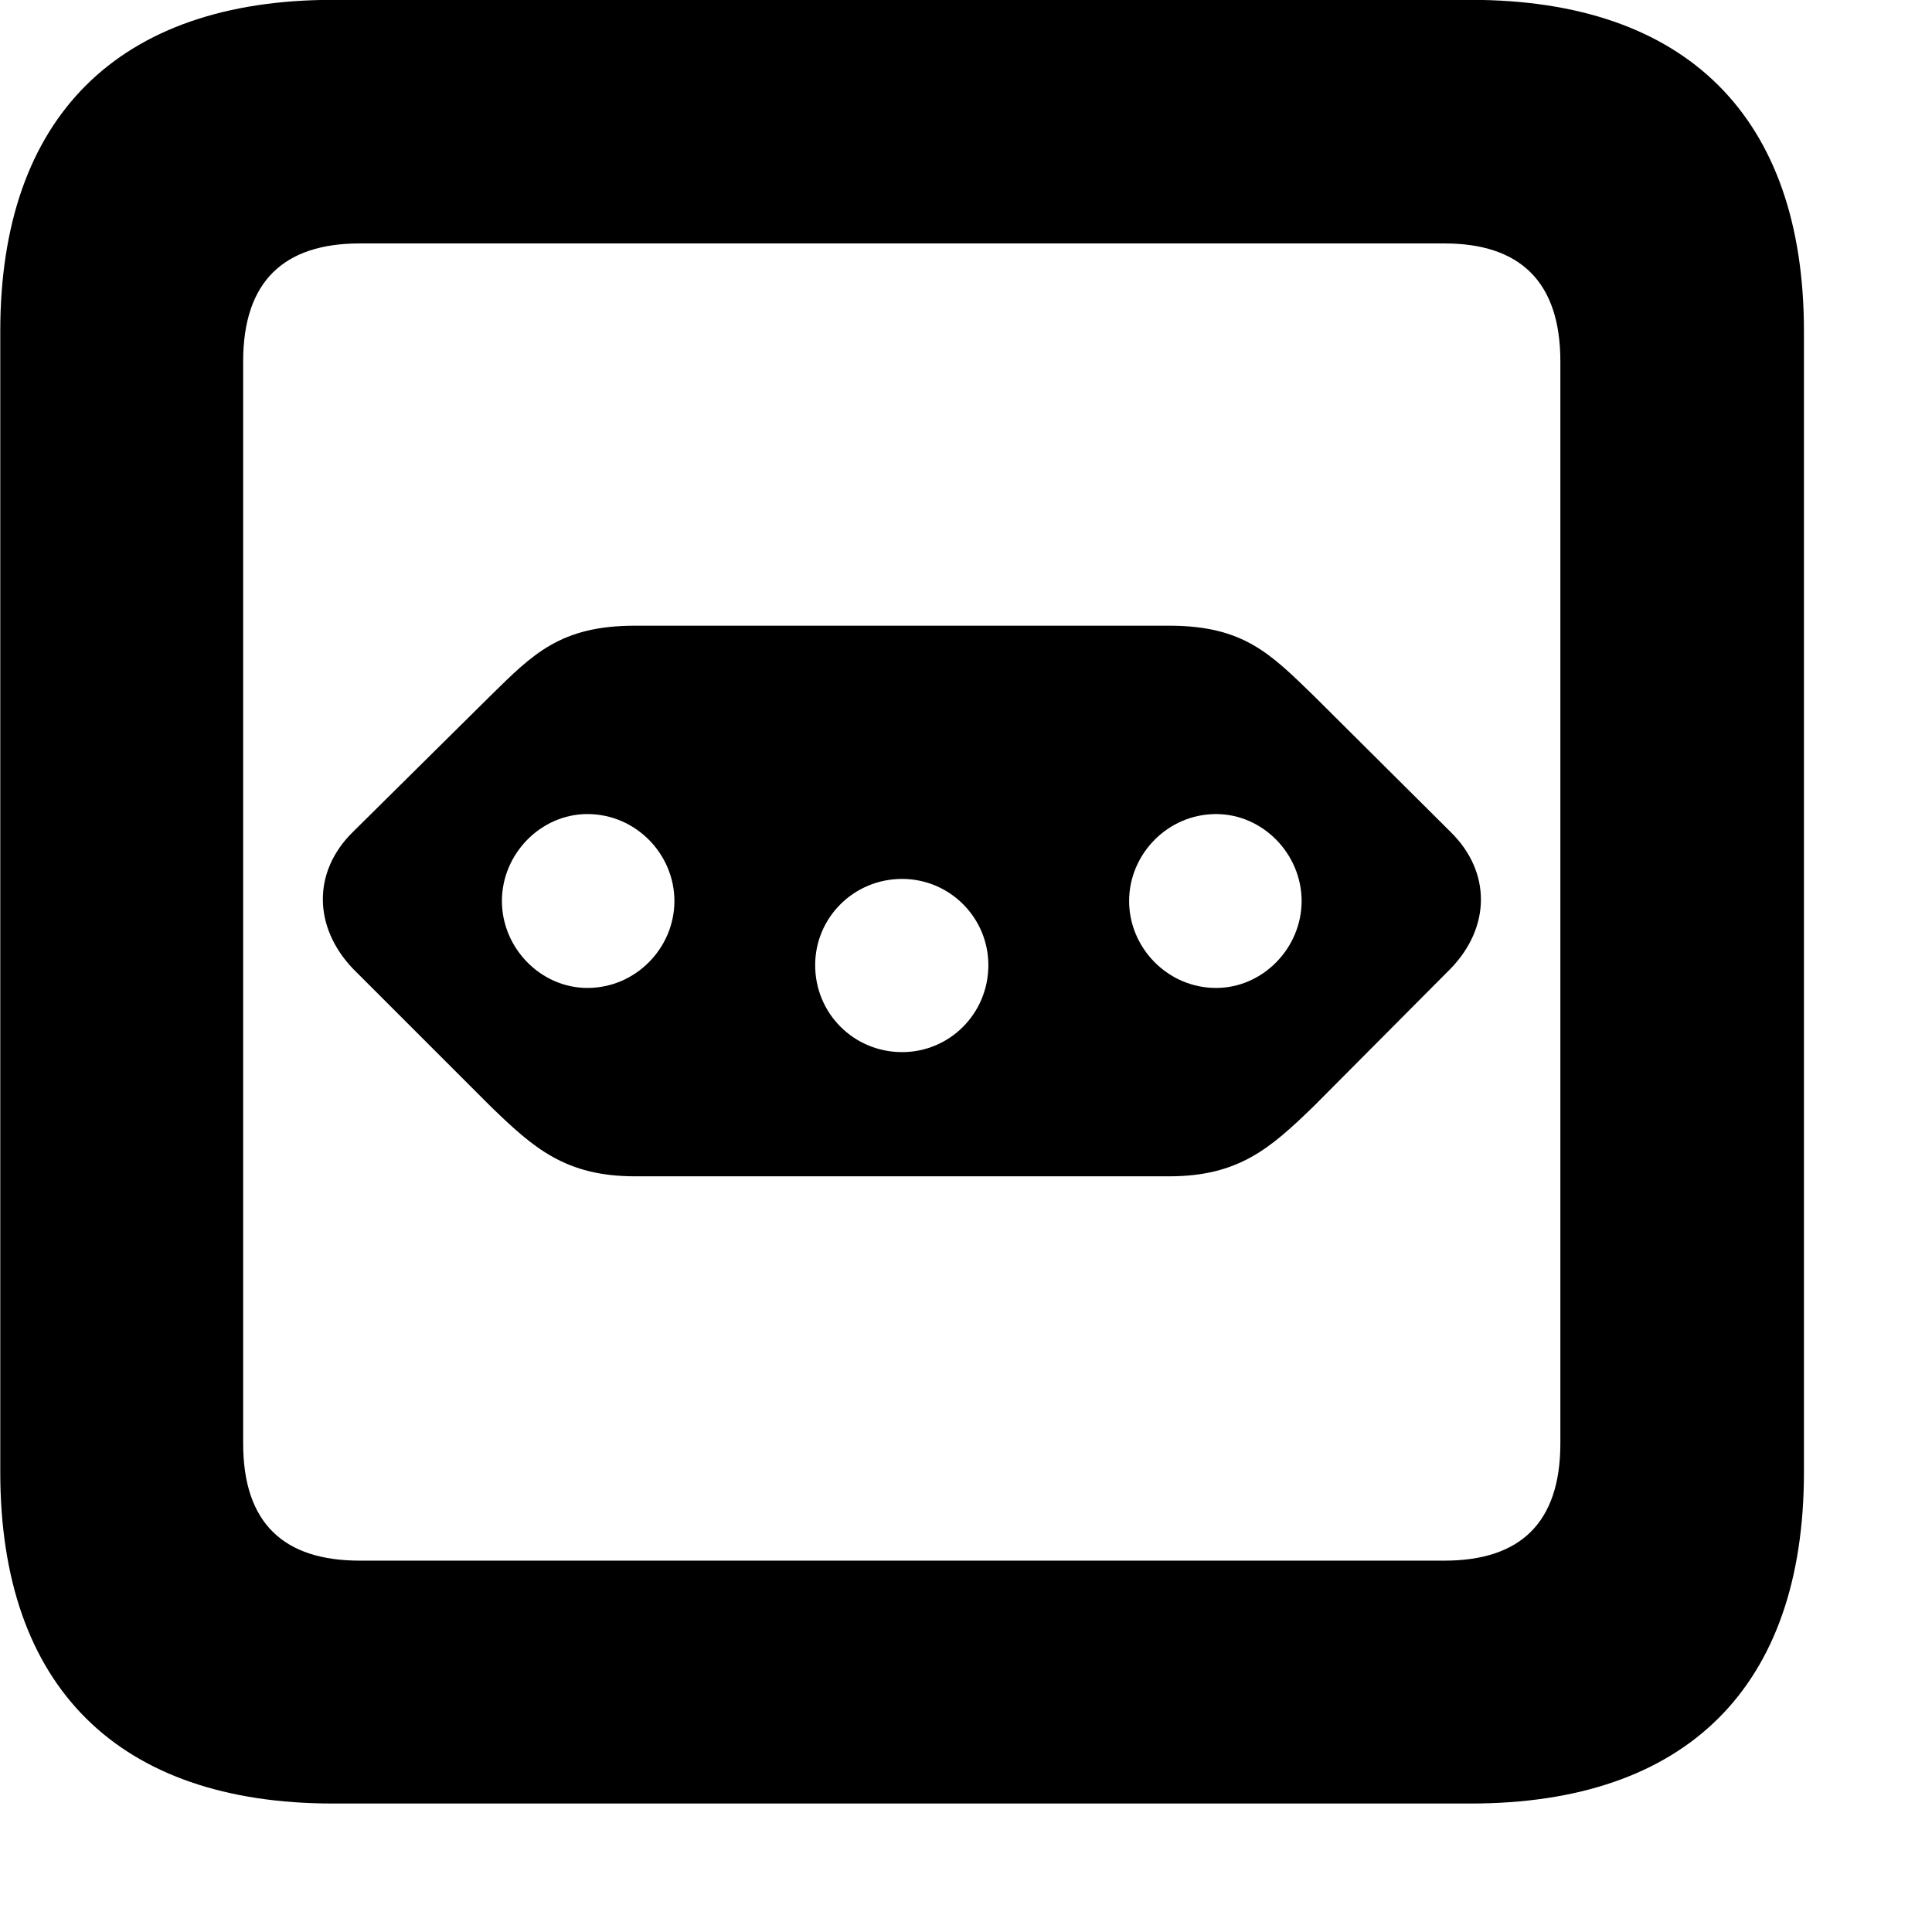 <svg xmlns="http://www.w3.org/2000/svg" viewBox="0 0 28 28" width="28" height="28">
  <path d="M4.824 26.138H21.314C24.444 26.138 26.144 24.448 26.144 21.338V4.798C26.144 1.698 24.444 -0.002 21.314 -0.002H4.824C1.714 -0.002 0.004 1.698 0.004 4.798V21.338C0.004 24.448 1.714 26.138 4.824 26.138ZM5.214 22.618C4.114 22.618 3.524 22.078 3.524 20.918V5.238C3.524 4.078 4.114 3.528 5.214 3.528H20.934C22.024 3.528 22.614 4.078 22.614 5.238V20.918C22.614 22.078 22.024 22.618 20.934 22.618ZM9.204 9.068C8.124 9.068 7.724 9.478 7.114 10.078L5.114 12.058C4.524 12.638 4.544 13.438 5.114 14.038L7.114 16.038C7.734 16.638 8.194 17.048 9.204 17.048H16.944C17.954 17.048 18.414 16.638 19.034 16.038L21.024 14.038C21.604 13.438 21.614 12.638 21.024 12.058L19.034 10.078C18.414 9.478 18.024 9.068 16.944 9.068ZM8.514 11.798C9.214 11.798 9.774 12.378 9.774 13.058C9.774 13.738 9.214 14.318 8.514 14.318C7.834 14.318 7.274 13.738 7.274 13.058C7.274 12.378 7.834 11.798 8.514 11.798ZM17.624 11.798C18.304 11.798 18.864 12.378 18.864 13.058C18.864 13.738 18.304 14.318 17.624 14.318C16.924 14.318 16.364 13.738 16.364 13.058C16.364 12.378 16.924 11.798 17.624 11.798ZM13.074 12.738C13.764 12.738 14.324 13.298 14.324 13.988C14.324 14.688 13.764 15.248 13.074 15.248C12.374 15.248 11.814 14.688 11.814 13.988C11.814 13.298 12.374 12.738 13.074 12.738Z" />
</svg>